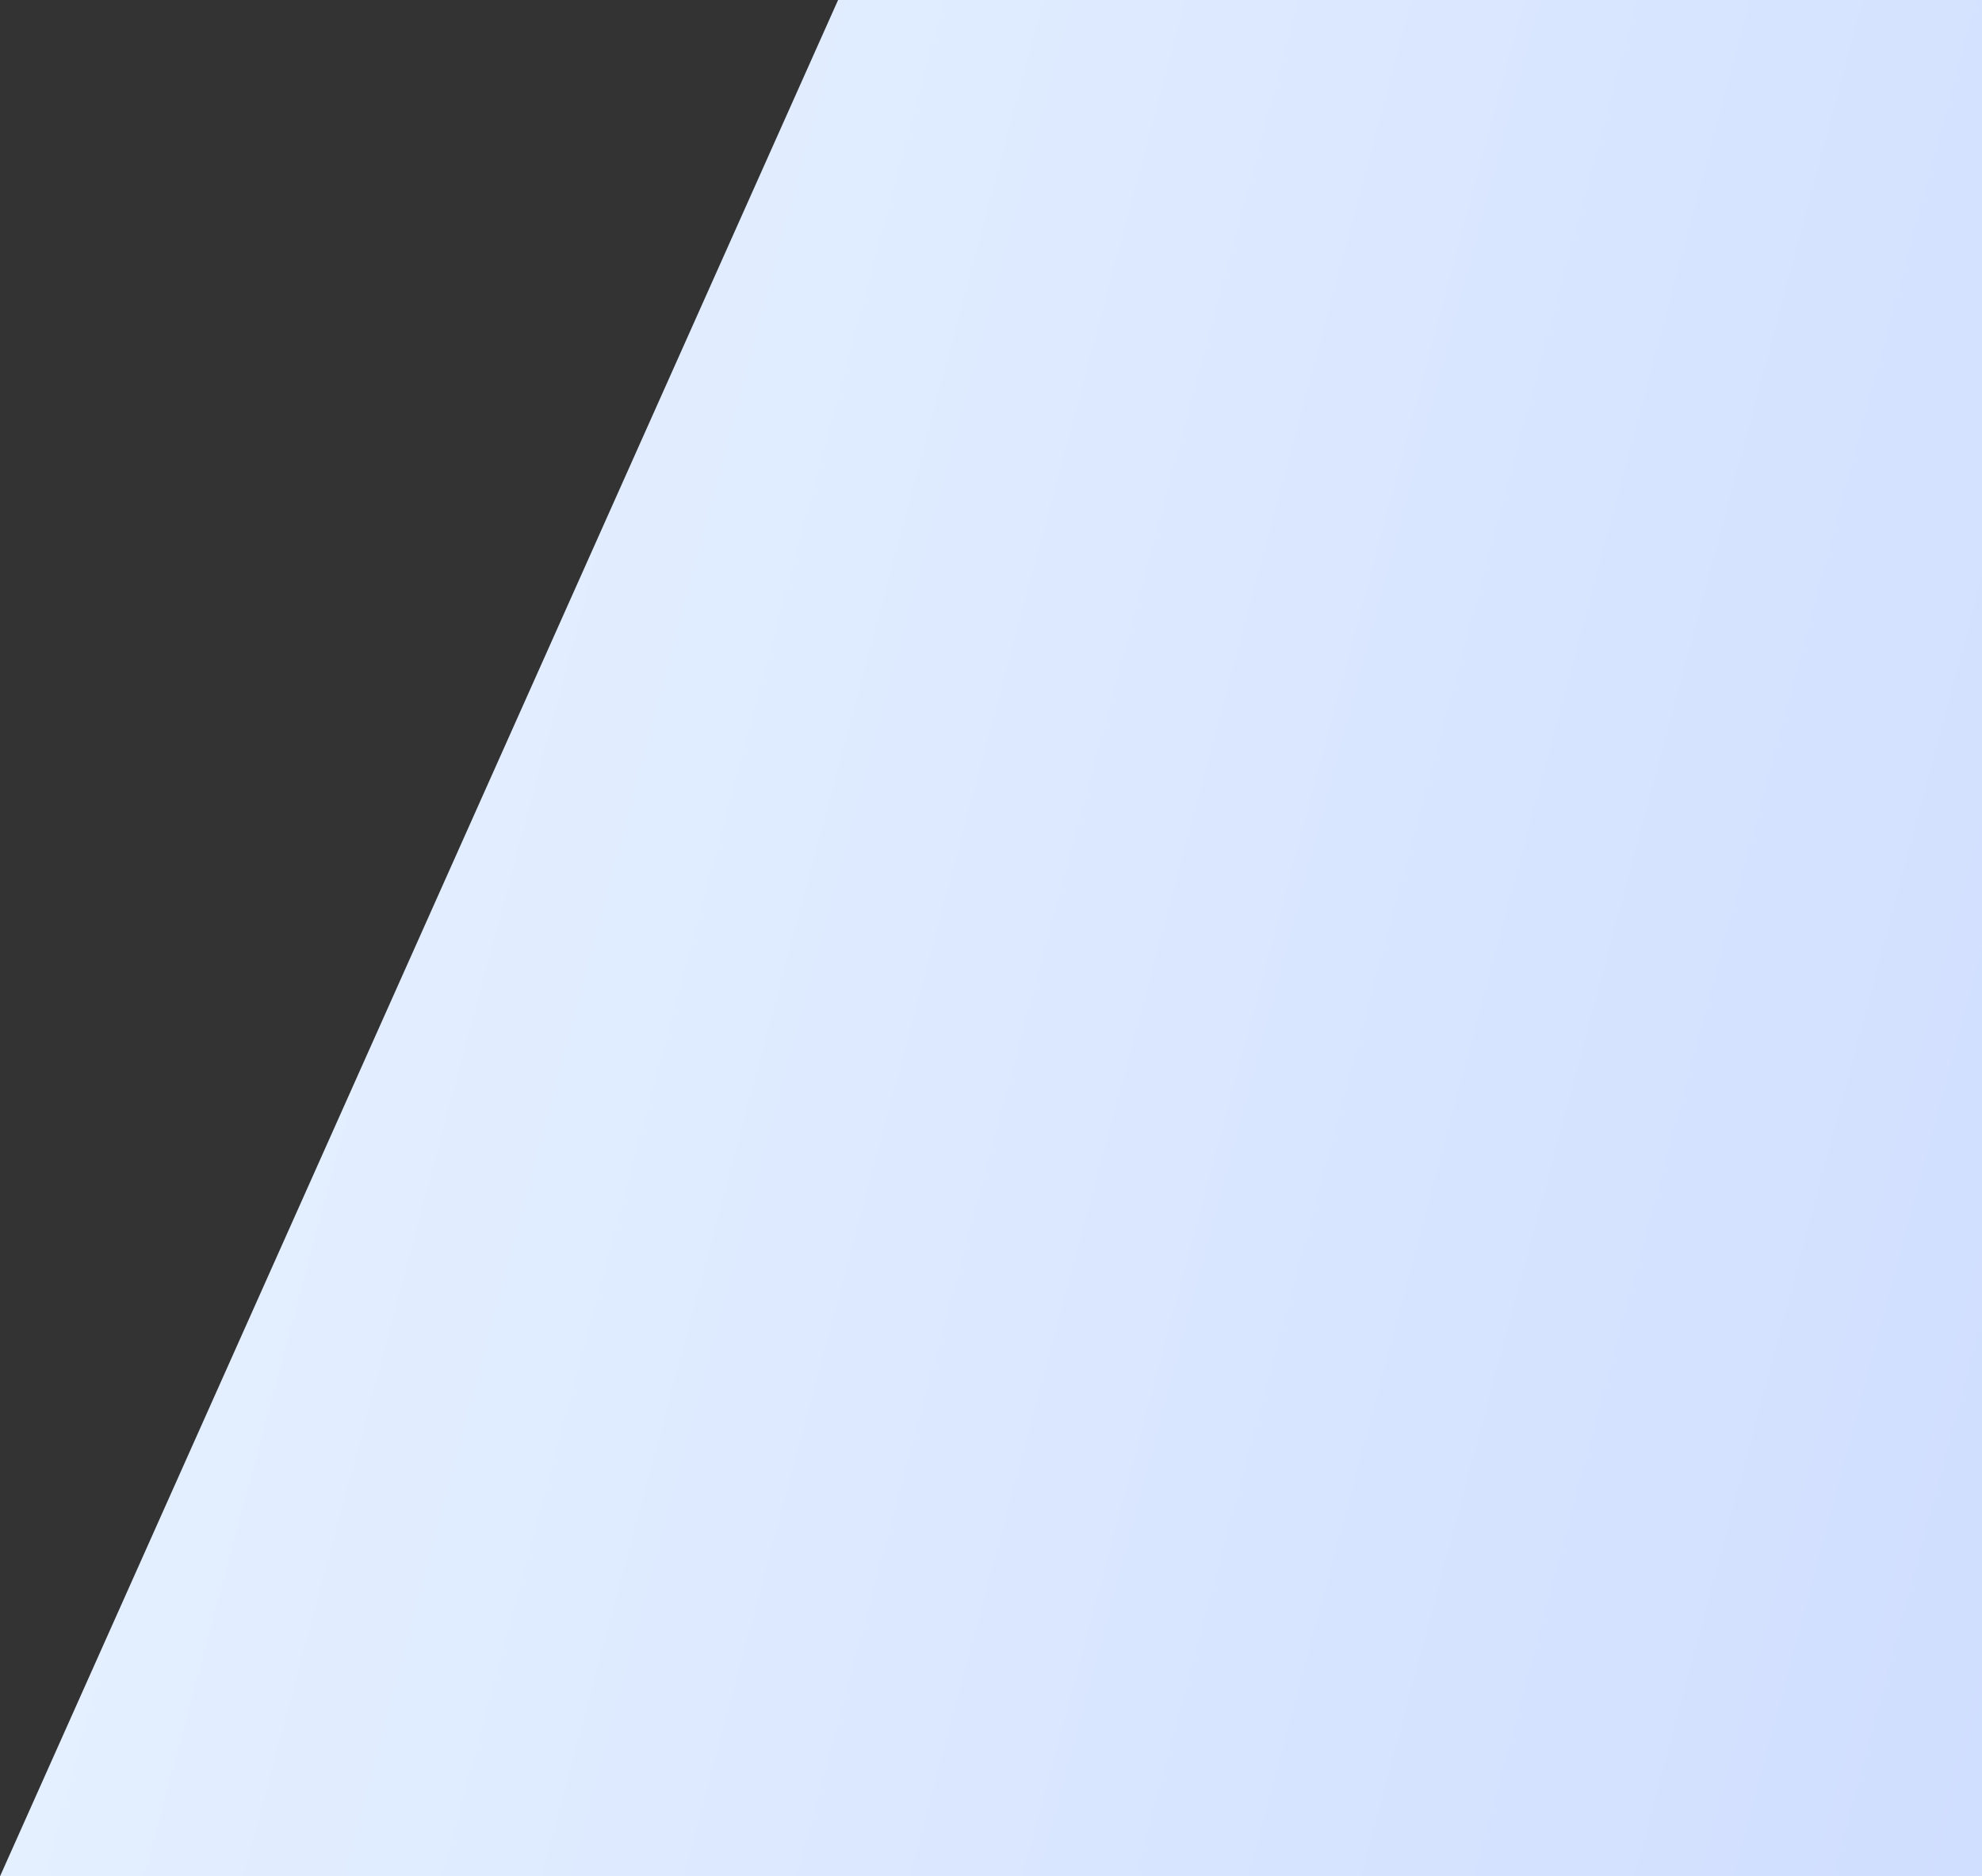 <svg width="674" height="638" viewBox="0 0 674 638" fill="none" xmlns="http://www.w3.org/2000/svg">
<rect x="0" y="0" width="674" height="638" fill="#333333" stroke="none"/>
<path d="M285 0L674 0V638H0L285 0Z" fill="url(#paint0_linear_615_54)"/>
<defs>
<linearGradient id="paint0_linear_615_54" x1="0" y1="0" x2="788.25" y2="210.817" gradientUnits="userSpaceOnUse">
<stop stop-color="#E9F4FF"/>
<stop offset="1" stop-color="#D0DEFF"/>
</linearGradient>
</defs>
</svg>
